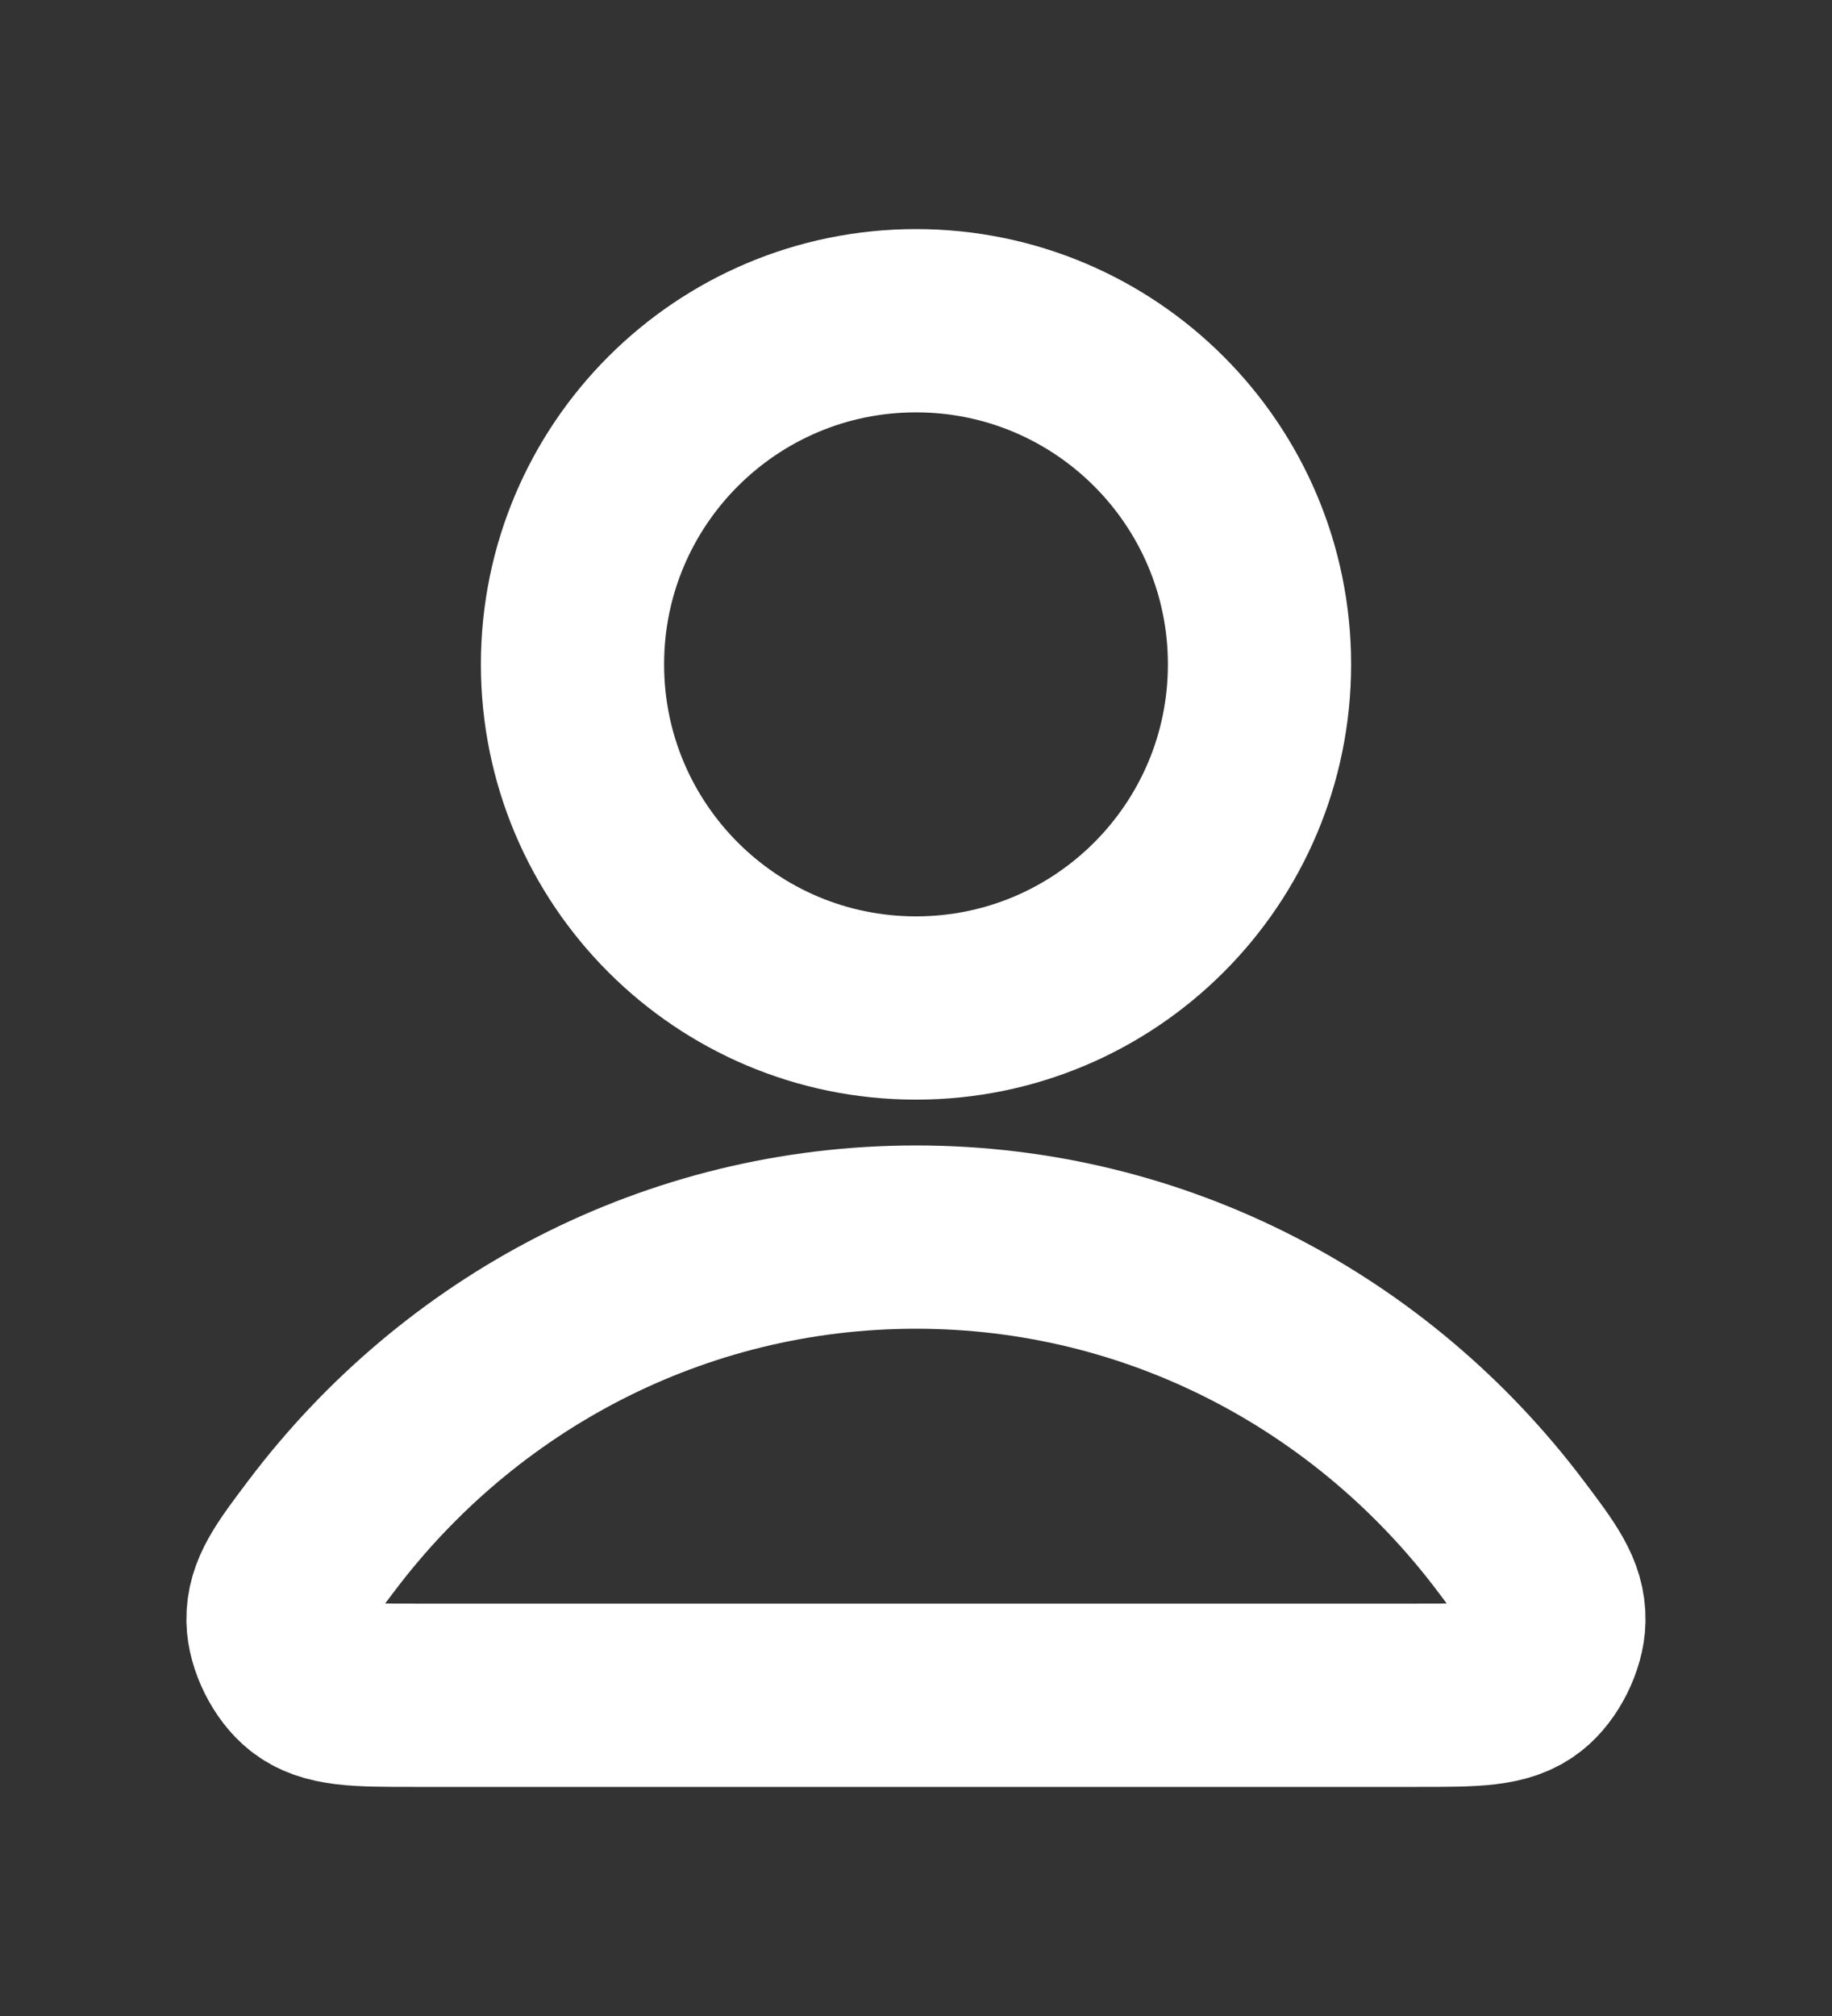<svg width="20" height="22" viewBox="0 0 20 22" fill="none" xmlns="http://www.w3.org/2000/svg">
<rect x="0" y="0" width="20" height="22" fill="#333333" stroke="none"/>
<path d="M10 13.5C7.358 13.5 5.009 14.775 3.513 16.755C3.191 17.181 3.03 17.394 3.035 17.682C3.039 17.904 3.179 18.185 3.354 18.322C3.581 18.5 3.894 18.5 4.522 18.5H15.477C16.105 18.5 16.419 18.5 16.645 18.322C16.82 18.185 16.96 17.904 16.964 17.682C16.969 17.394 16.808 17.181 16.486 16.755C14.991 14.775 12.641 13.5 10 13.5Z" stroke="white" stroke-width="2" stroke-linecap="round" stroke-linejoin="round"/>
<path d="M10 11C12.071 11 13.75 9.321 13.75 7.25C13.75 5.179 12.071 3.5 10 3.5C7.929 3.5 6.25 5.179 6.25 7.25C6.25 9.321 7.929 11 10 11Z" stroke="white" stroke-width="2" stroke-linecap="round" stroke-linejoin="round"/>
</svg>
